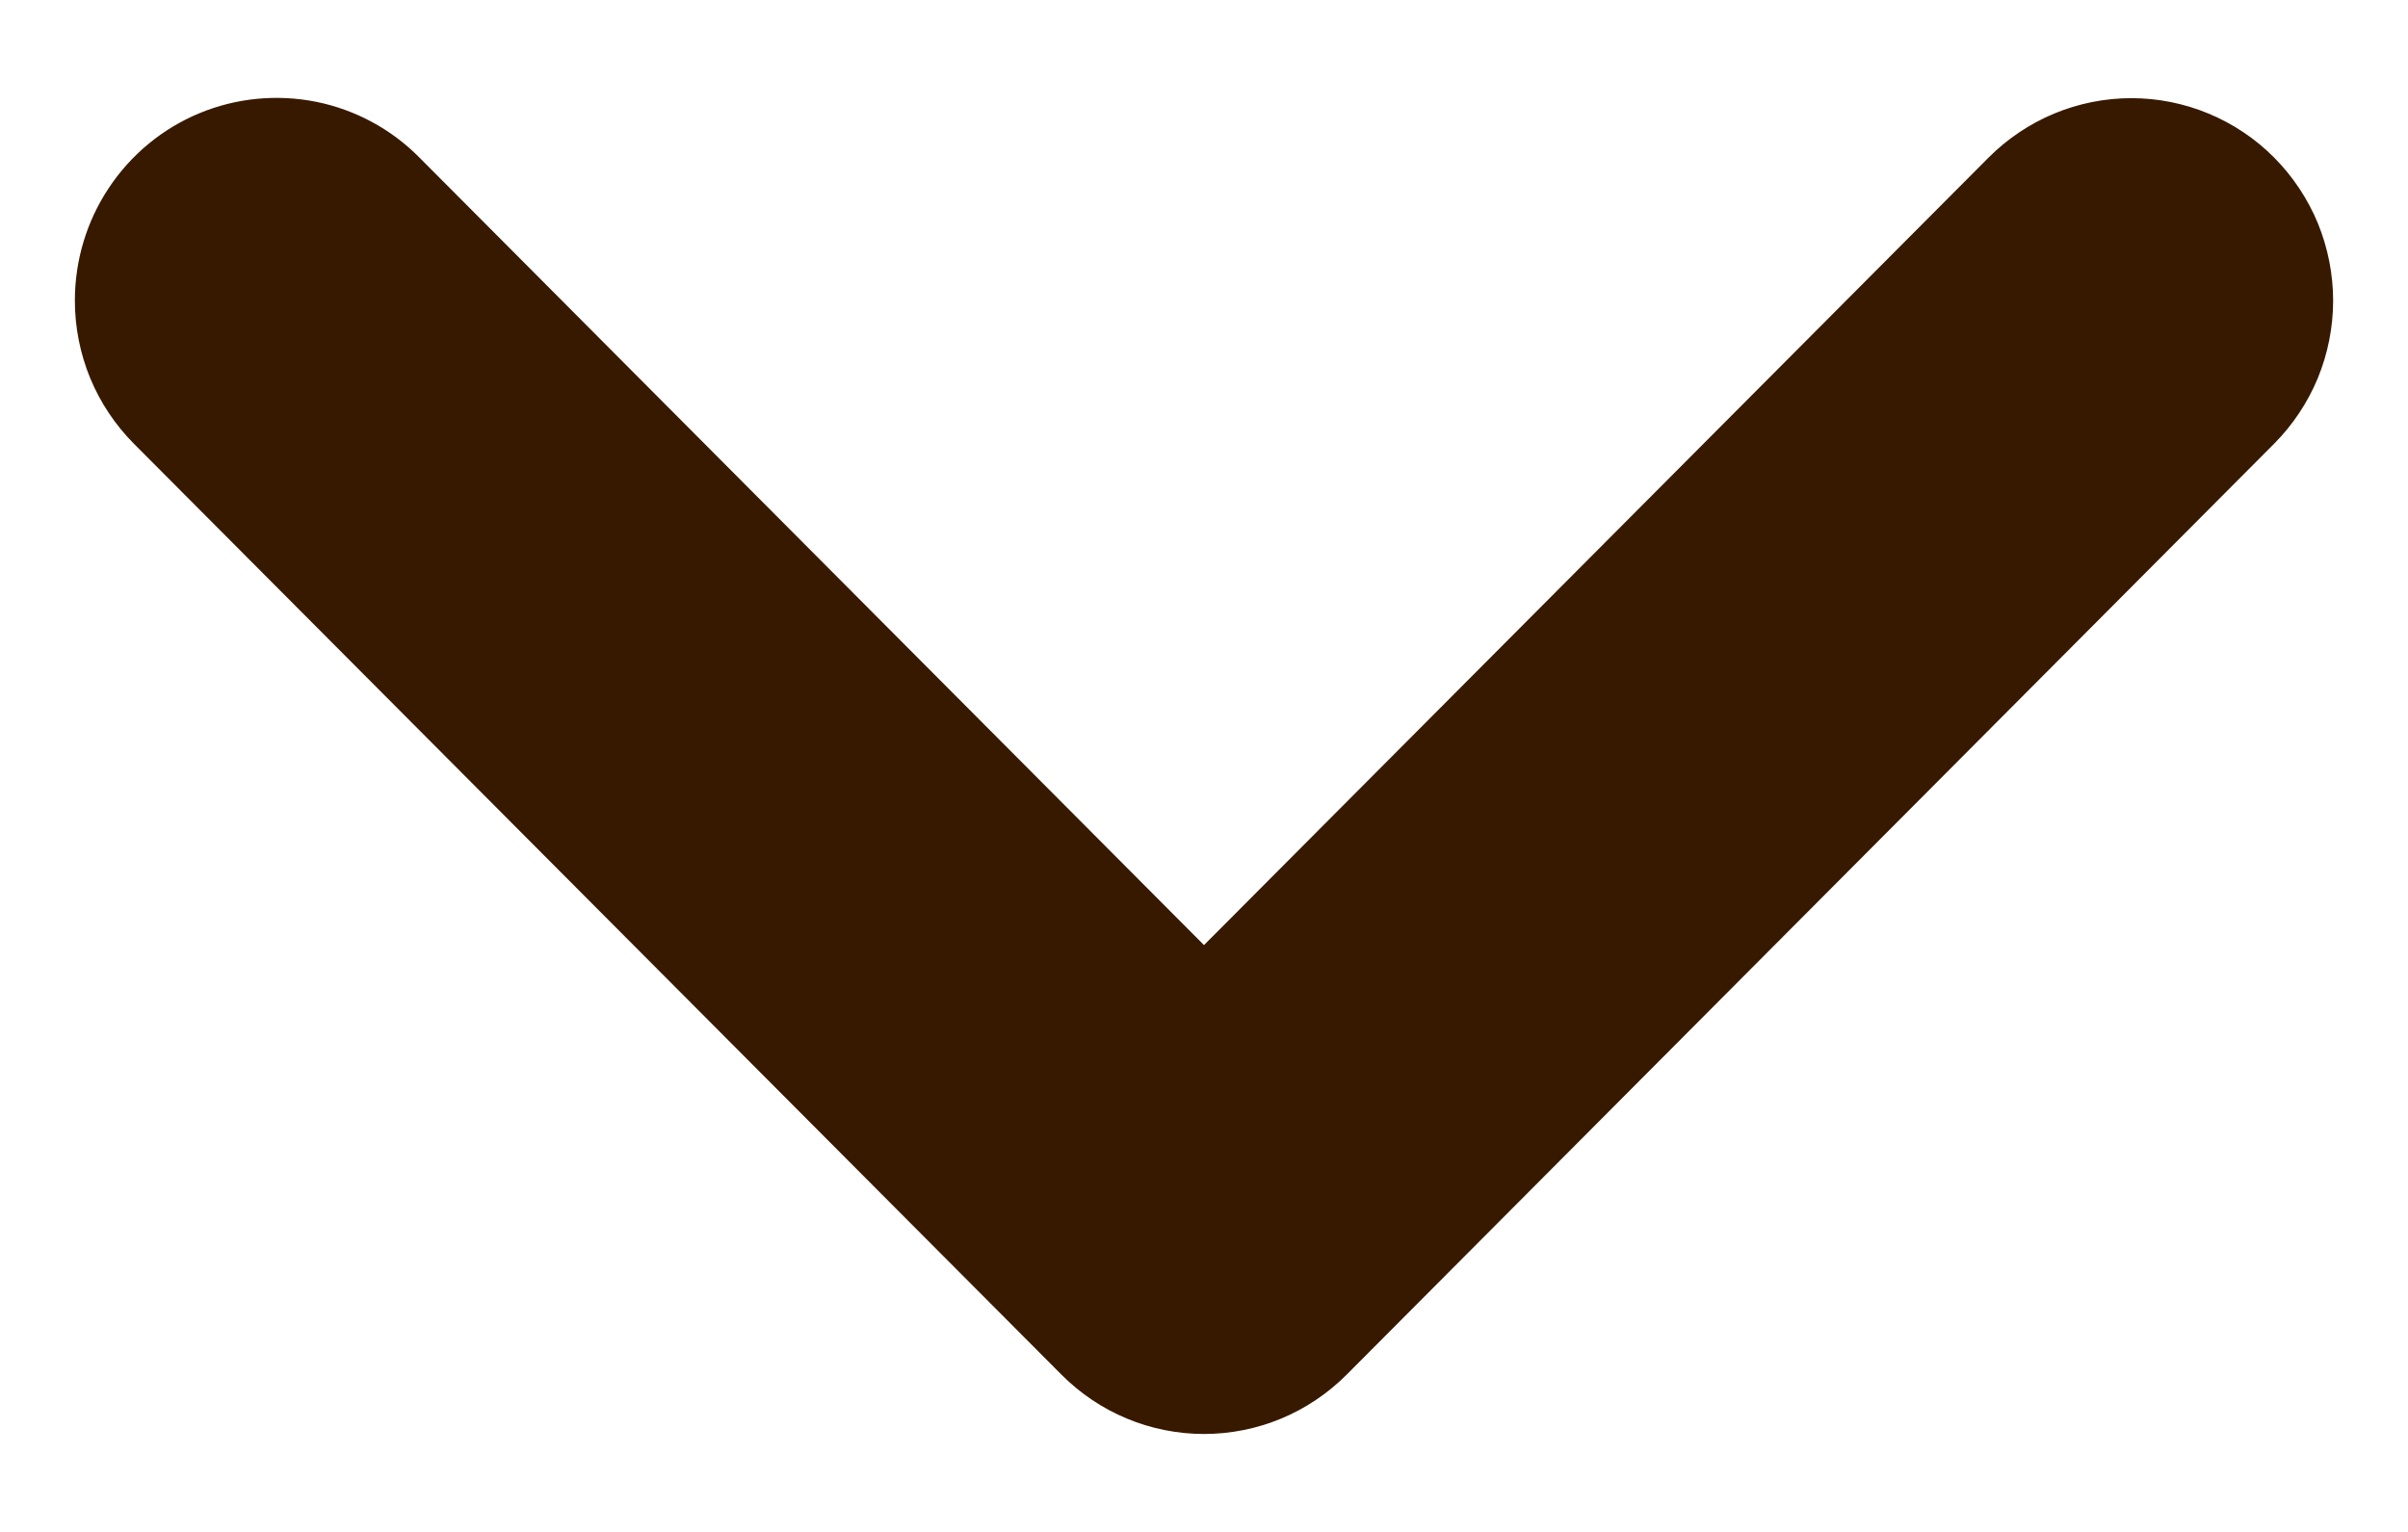 <svg width="22" height="14" viewBox="0 0 22 14" fill="none" xmlns="http://www.w3.org/2000/svg">
<path d="M0.684 2.748C0.684 2.381 0.791 2.023 0.994 1.718C1.196 1.413 1.484 1.175 1.821 1.035C2.158 0.895 2.529 0.859 2.887 0.93C3.245 1.002 3.574 1.179 3.831 1.439L11 8.637L18.169 1.439C18.341 1.267 18.544 1.131 18.767 1.038C18.991 0.945 19.231 0.897 19.473 0.897C19.715 0.897 19.954 0.945 20.178 1.038C20.402 1.131 20.605 1.267 20.776 1.439C20.947 1.611 21.083 1.815 21.176 2.039C21.268 2.264 21.316 2.505 21.316 2.748C21.316 2.991 21.268 3.231 21.176 3.456C21.083 3.68 20.947 3.884 20.776 4.056L12.304 12.562C12.133 12.734 11.929 12.871 11.706 12.964C11.482 13.057 11.242 13.105 11 13.105C10.758 13.105 10.518 13.057 10.295 12.964C10.071 12.871 9.868 12.734 9.697 12.562L1.224 4.056C1.053 3.884 0.917 3.68 0.824 3.456C0.732 3.231 0.684 2.991 0.684 2.748Z" fill="#371900"/>
</svg>
